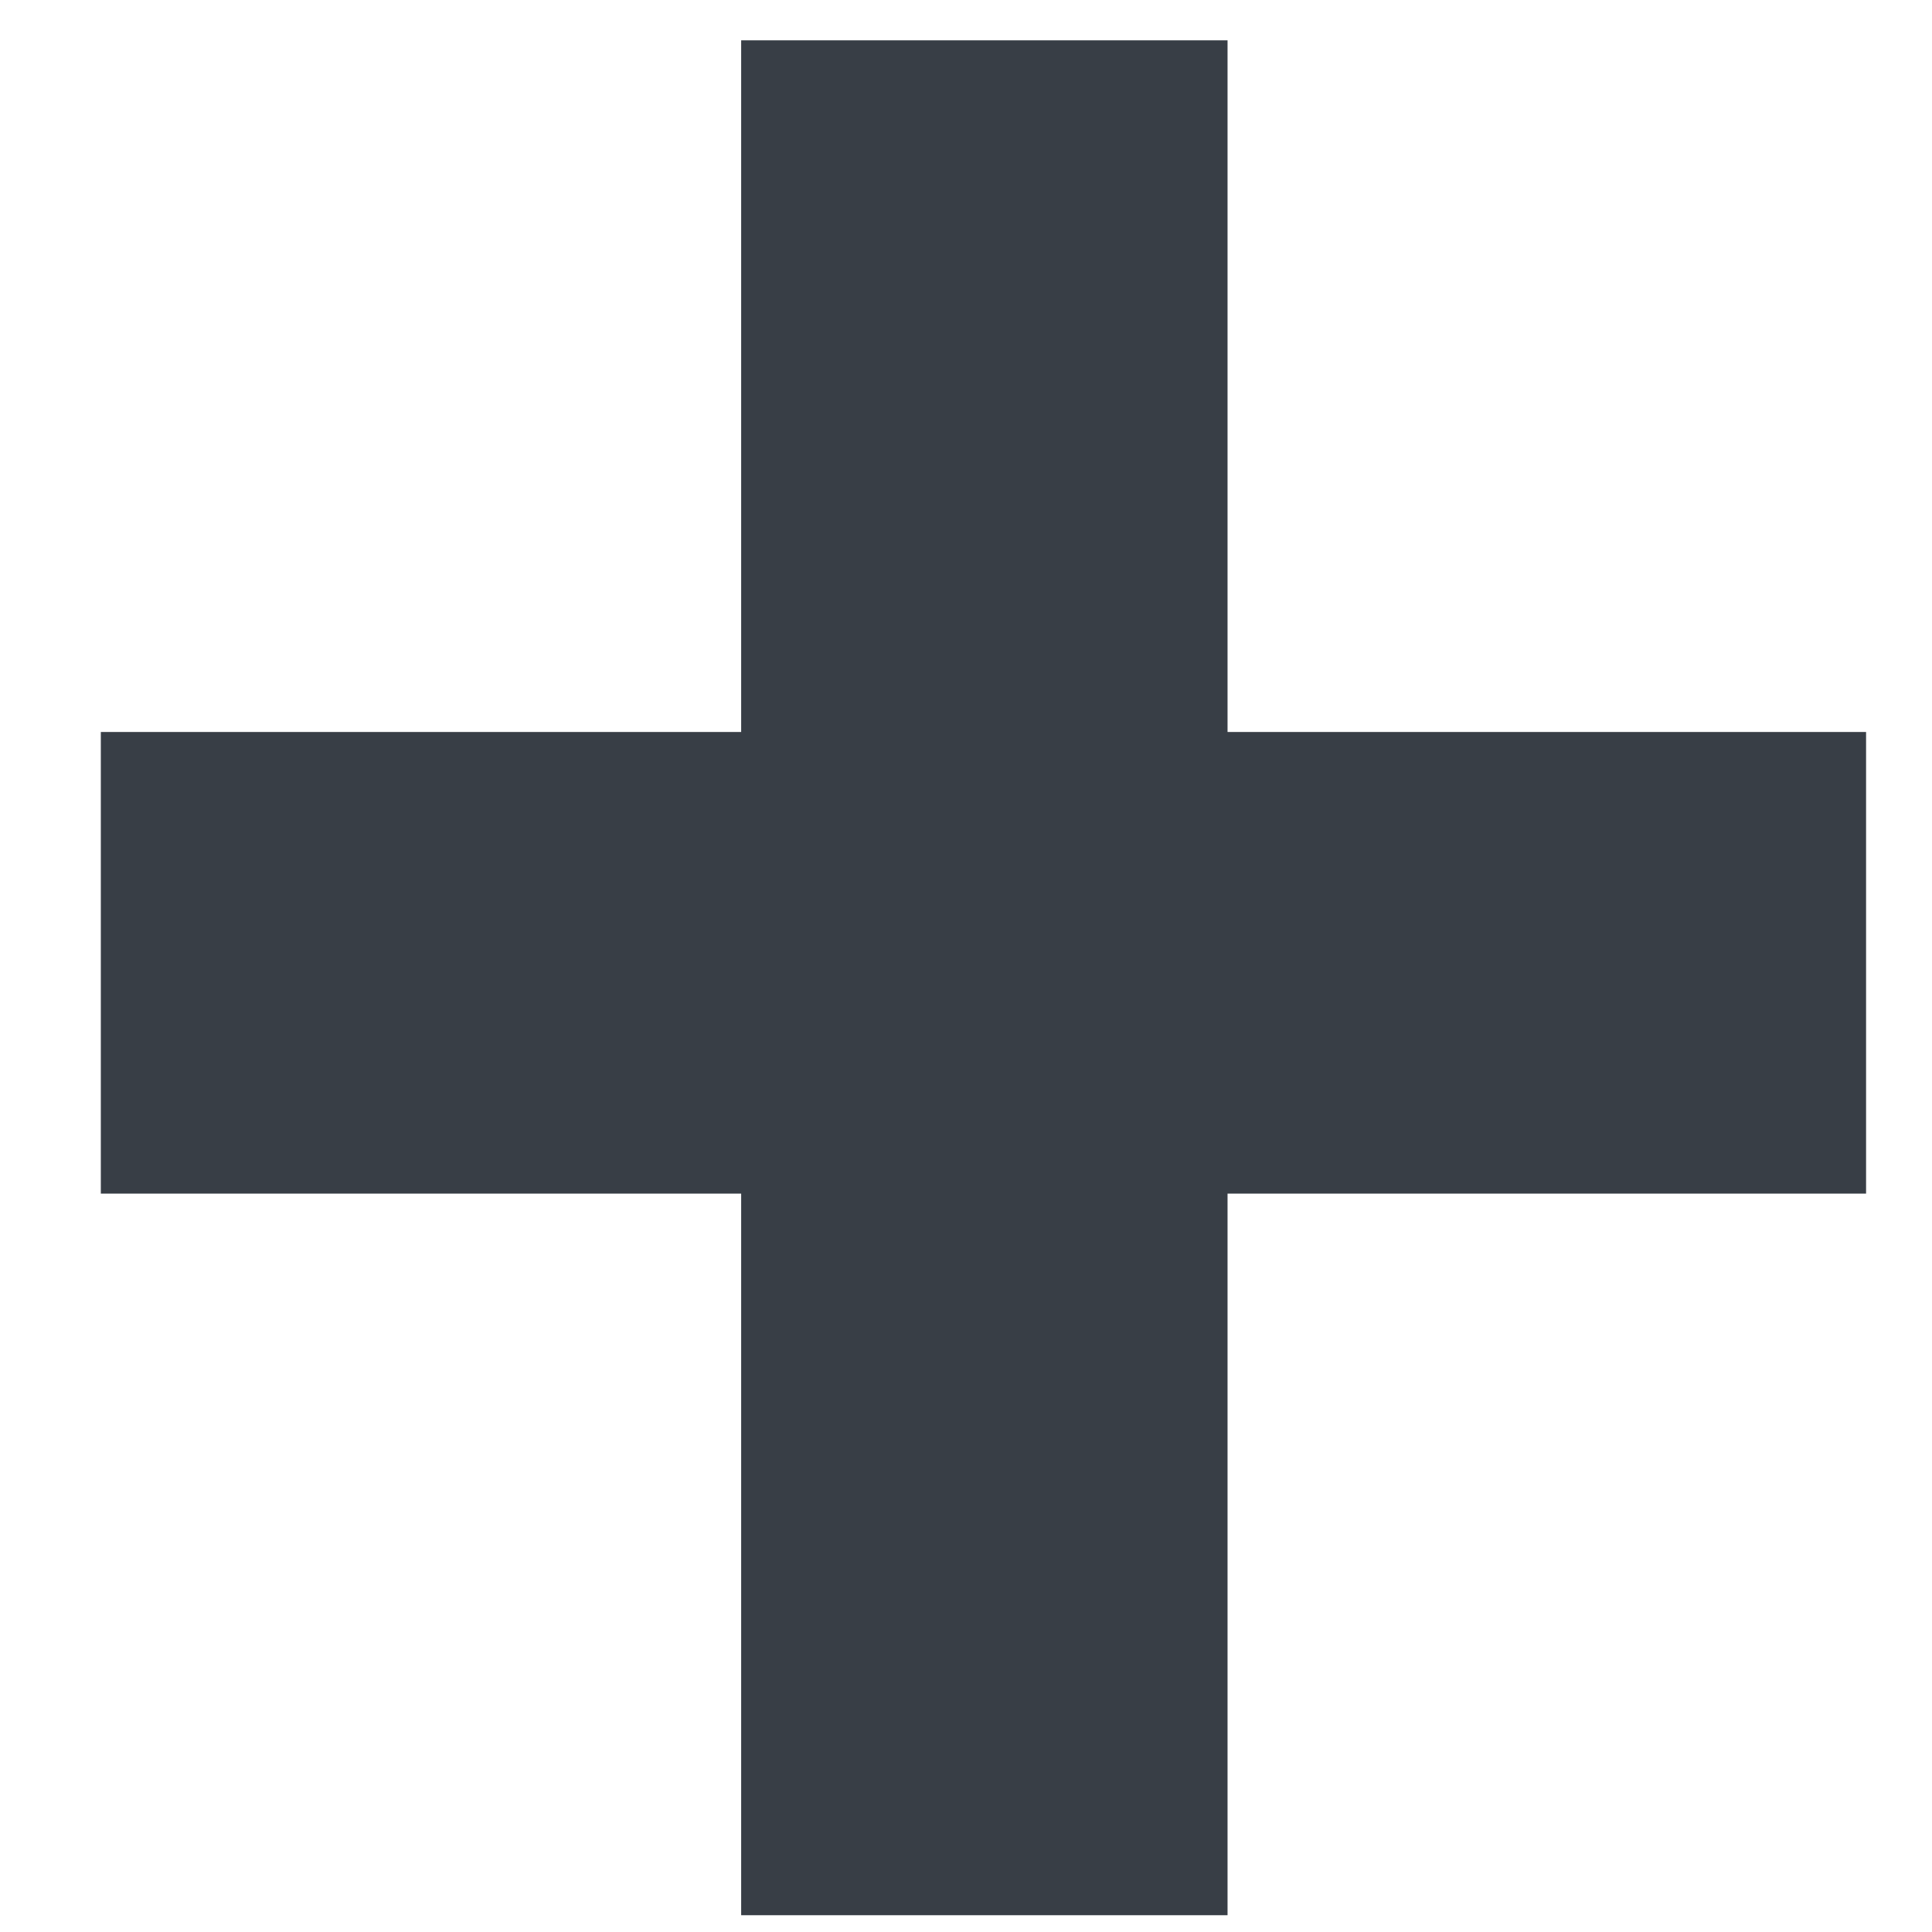 <svg width="16" height="16" viewBox="0 0 16 16" fill="none" xmlns="http://www.w3.org/2000/svg">
<path d="M10.166 6.062H15.454V9.885H10.166V15.861H6.138V9.885H0.835V6.062H6.138V0.334H10.166V6.062Z" fill="#383E46"/>
</svg>

